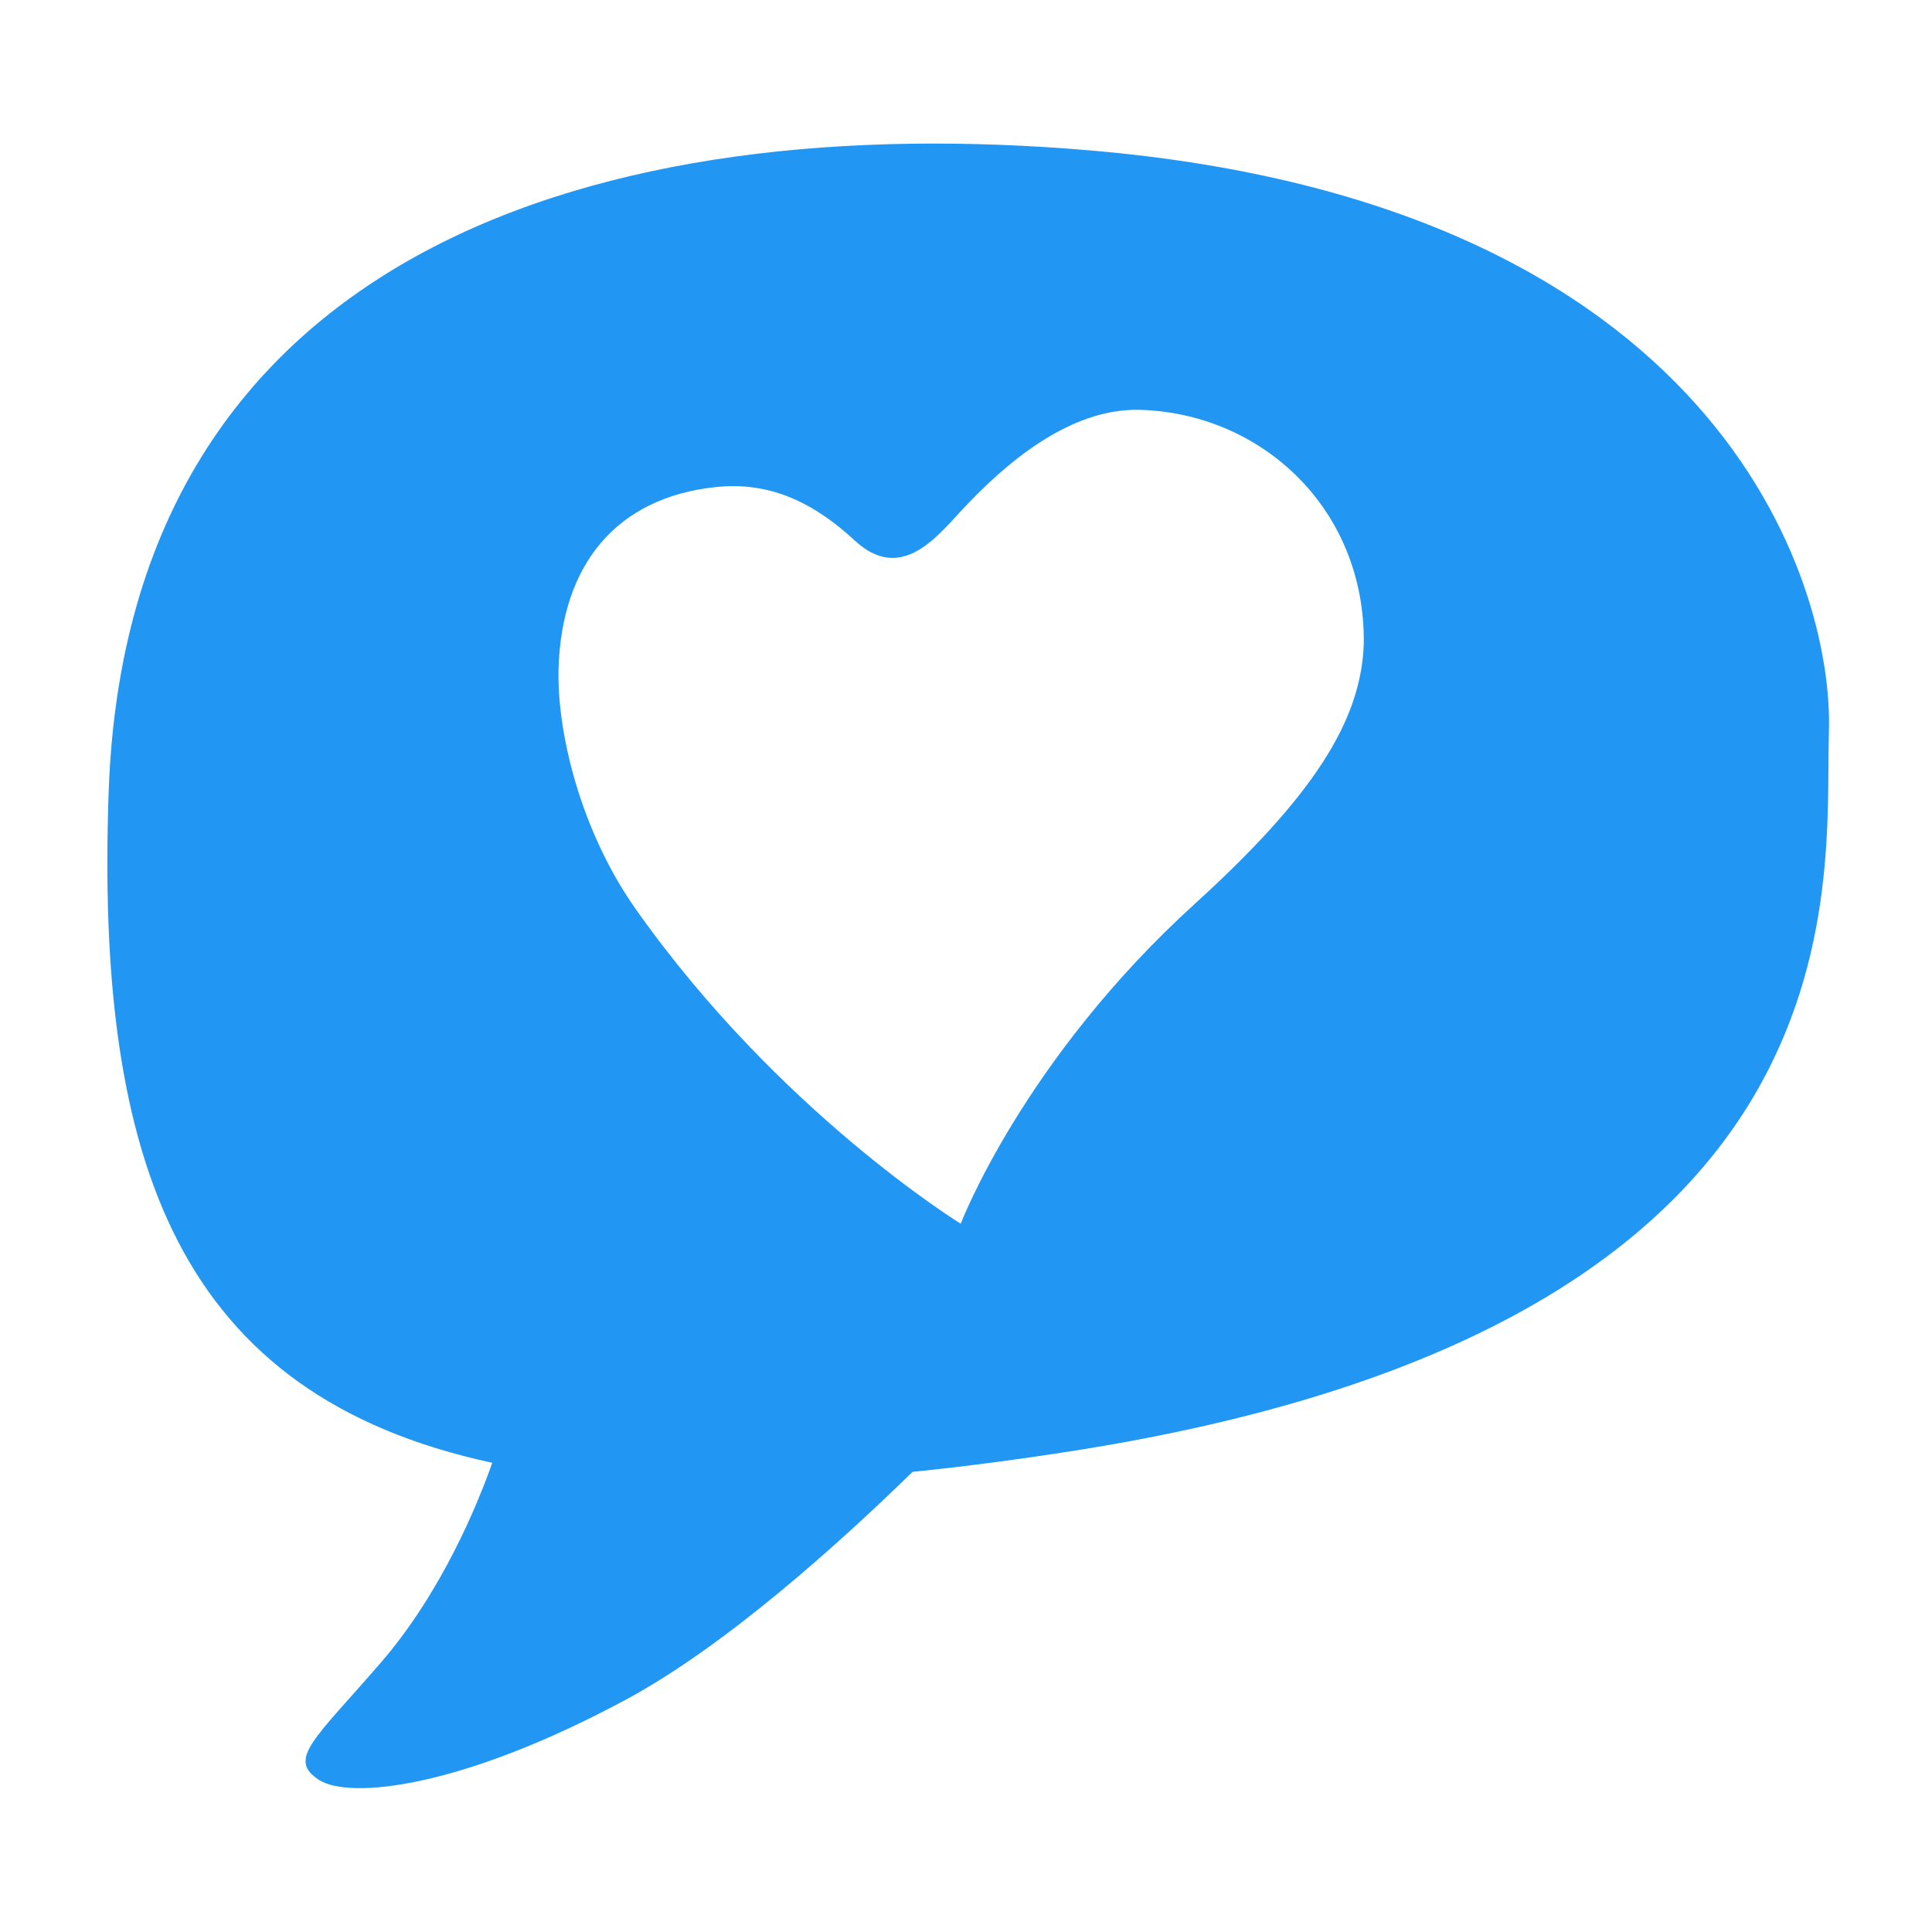 <svg xmlns="http://www.w3.org/2000/svg" xmlns:xlink="http://www.w3.org/1999/xlink" version="1.1" x="0px" y="0px" viewBox="0 0 100 100" enable-background="new 0 0 100 100" xml:space="preserve"><path fill="#2196F3" d="M56.469,7.789C31.305,5.626,6.64,12.847,5.627,40.924c-0.695,19.29,3.626,31.297,19.853,34.79  c-0.743,2.106-2.596,6.677-5.784,10.362c-3.412,3.943-4.826,4.959-3.217,6.032c1.608,1.073,7.507,0.403,15.953-4.155  c5.123-2.765,10.981-8.041,14.801-11.769c2.671-0.275,5.482-0.639,8.477-1.113c41.482-6.578,38.702-29.342,38.954-37.183  C94.915,30.047,88.845,10.571,56.469,7.789z M61.84,46.785c-8.883,8.076-12.113,16.554-12.113,16.554s-9.42-5.787-16.822-16.285  c-2.886-4.092-4.104-9.249-3.992-12.516c0.179-5.293,2.961-8.793,8.164-9.331c2.921-0.302,5.18,0.936,7.178,2.781  c2.333,2.153,4.153-0.099,5.473-1.525c2.243-2.422,5.609-5.354,9.287-5.249c6.28,0.18,11.663,5.114,11.574,12.113  C70.453,37.364,67.896,41.278,61.84,46.785z"/></svg>
